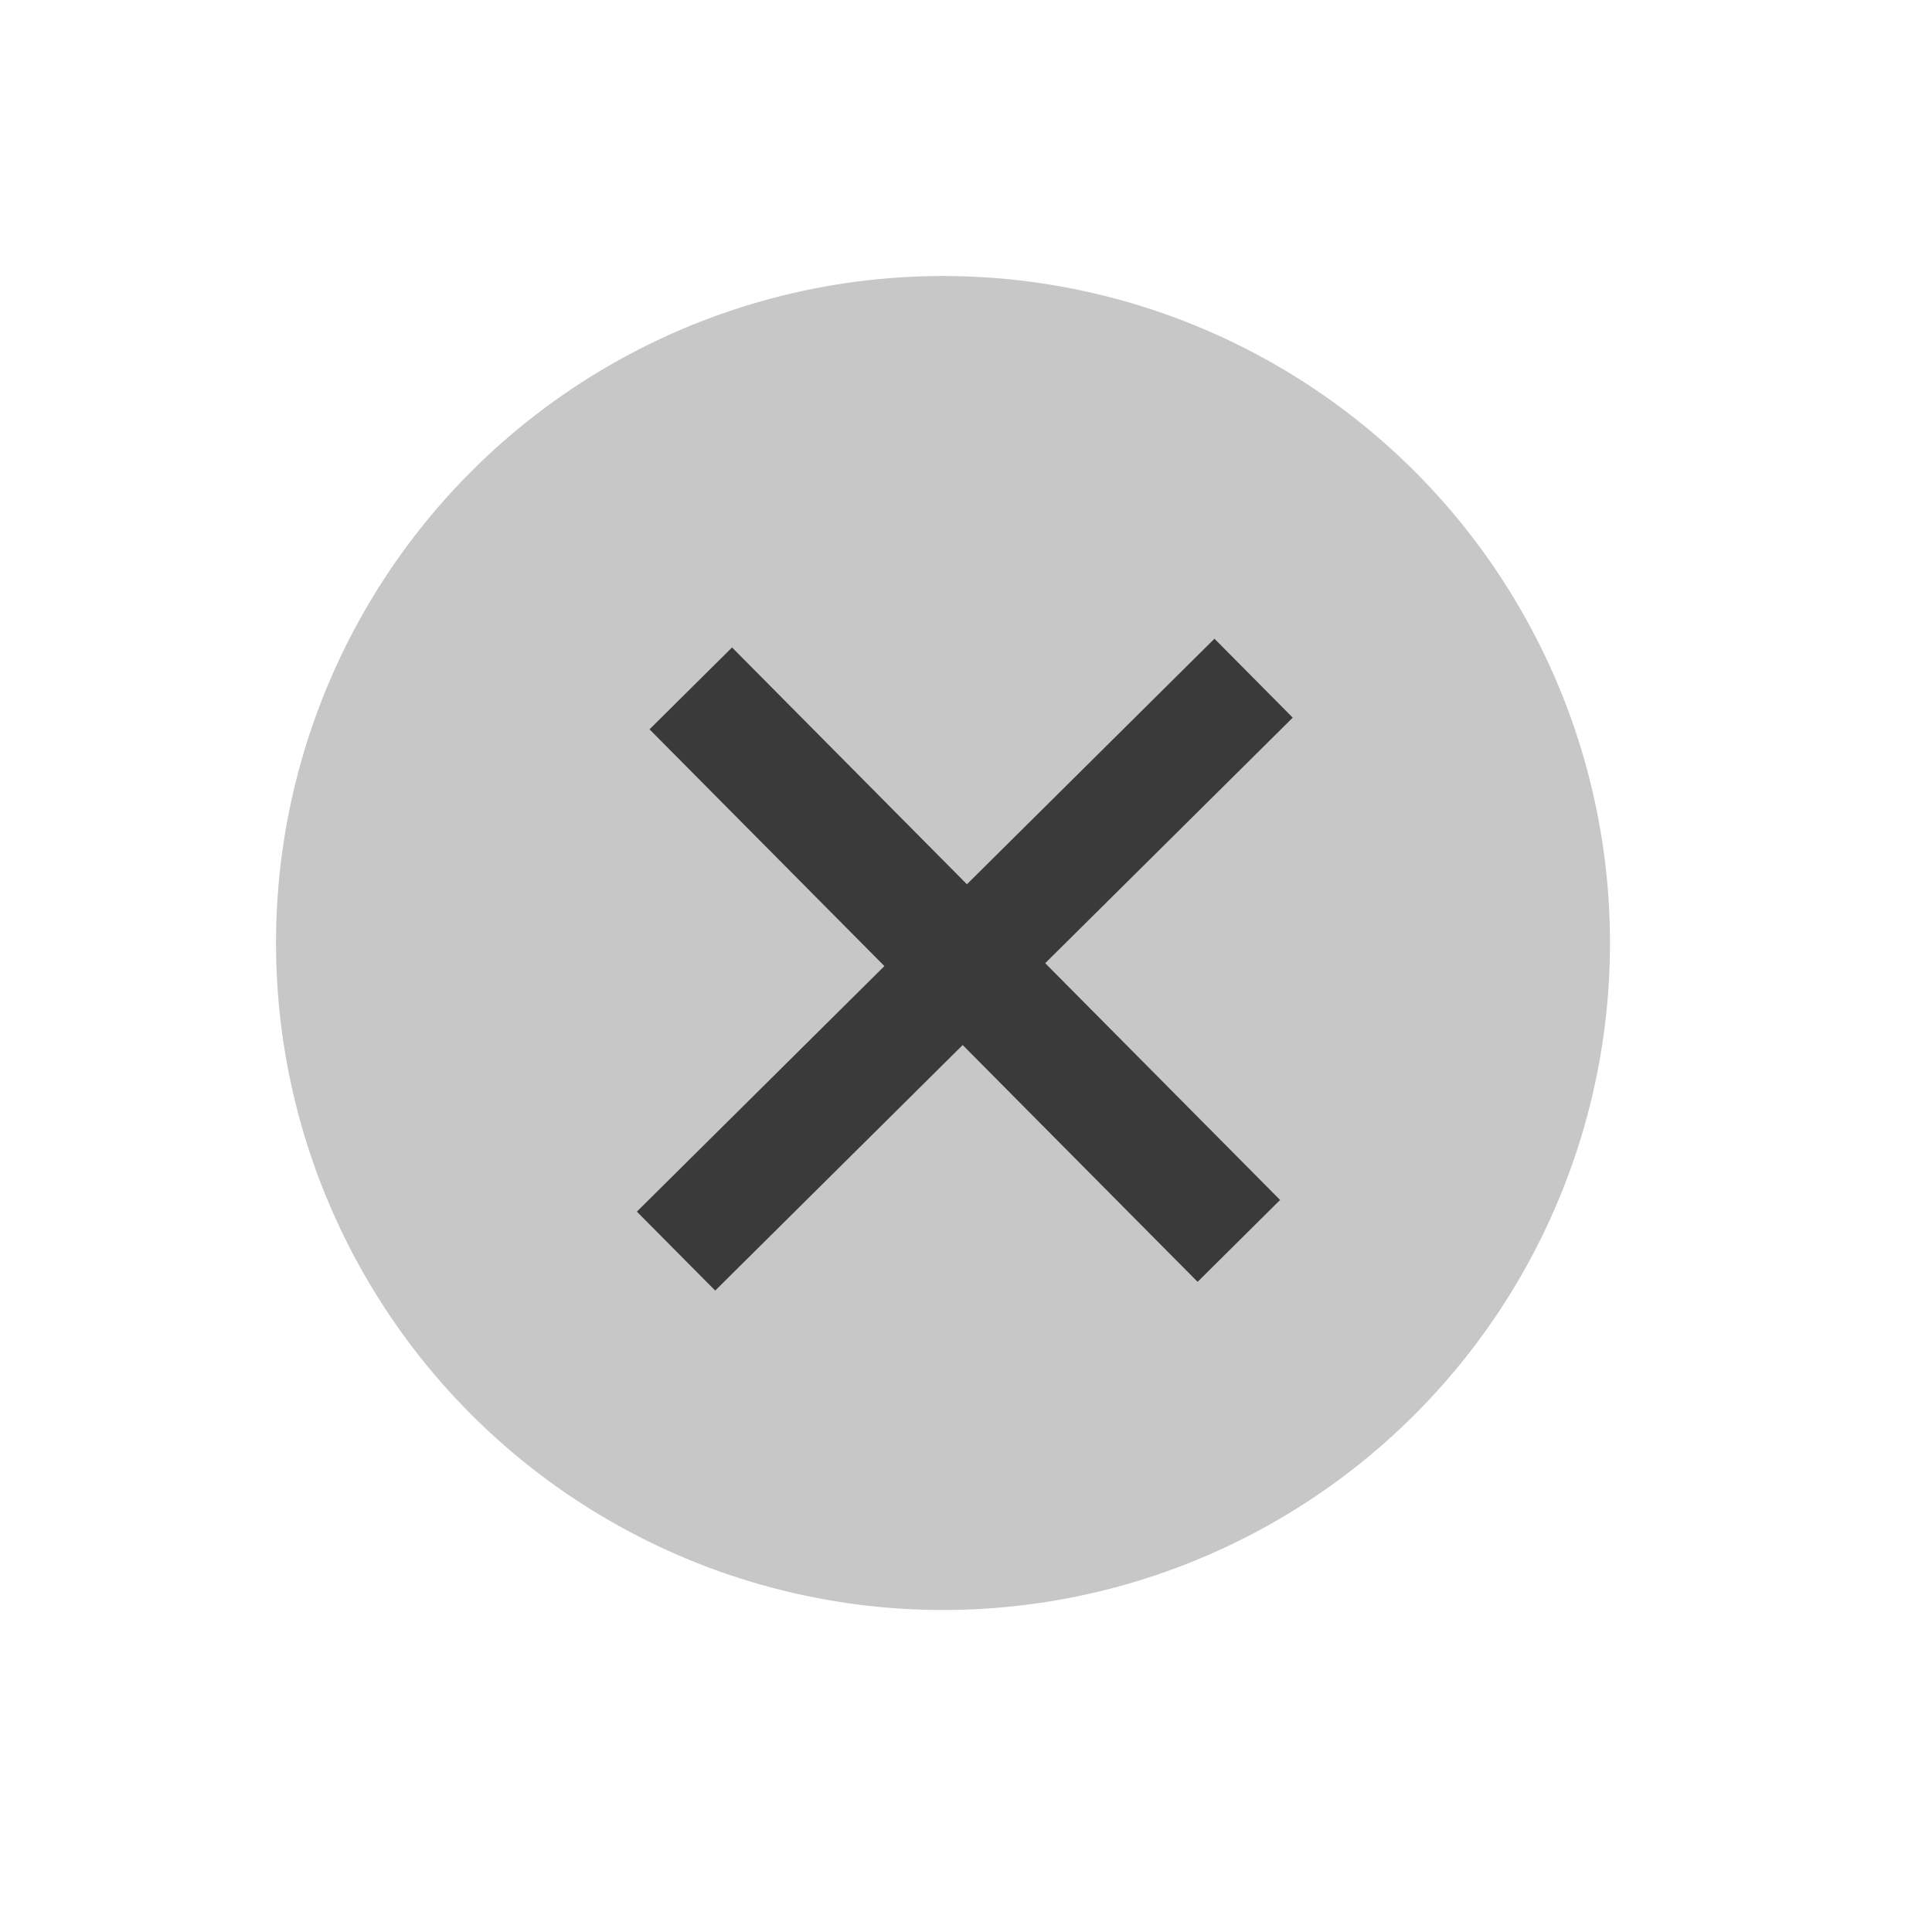 <svg width="42" height="42" viewBox="0 0 42 42" fill="none" xmlns="http://www.w3.org/2000/svg">
<circle cx="20.5" cy="20.5" r="14.5" fill="black" fill-opacity="0.22"/>
<path d="M27.828 26.086L22.722 20.939L28.103 15.601L26.401 13.885L21.02 19.223L15.914 14.075L14.12 15.855L19.226 21.002L13.845 26.34L15.548 28.056L20.928 22.718L26.035 27.866L27.828 26.086Z" fill="#3A3A3A"/>
</svg>
